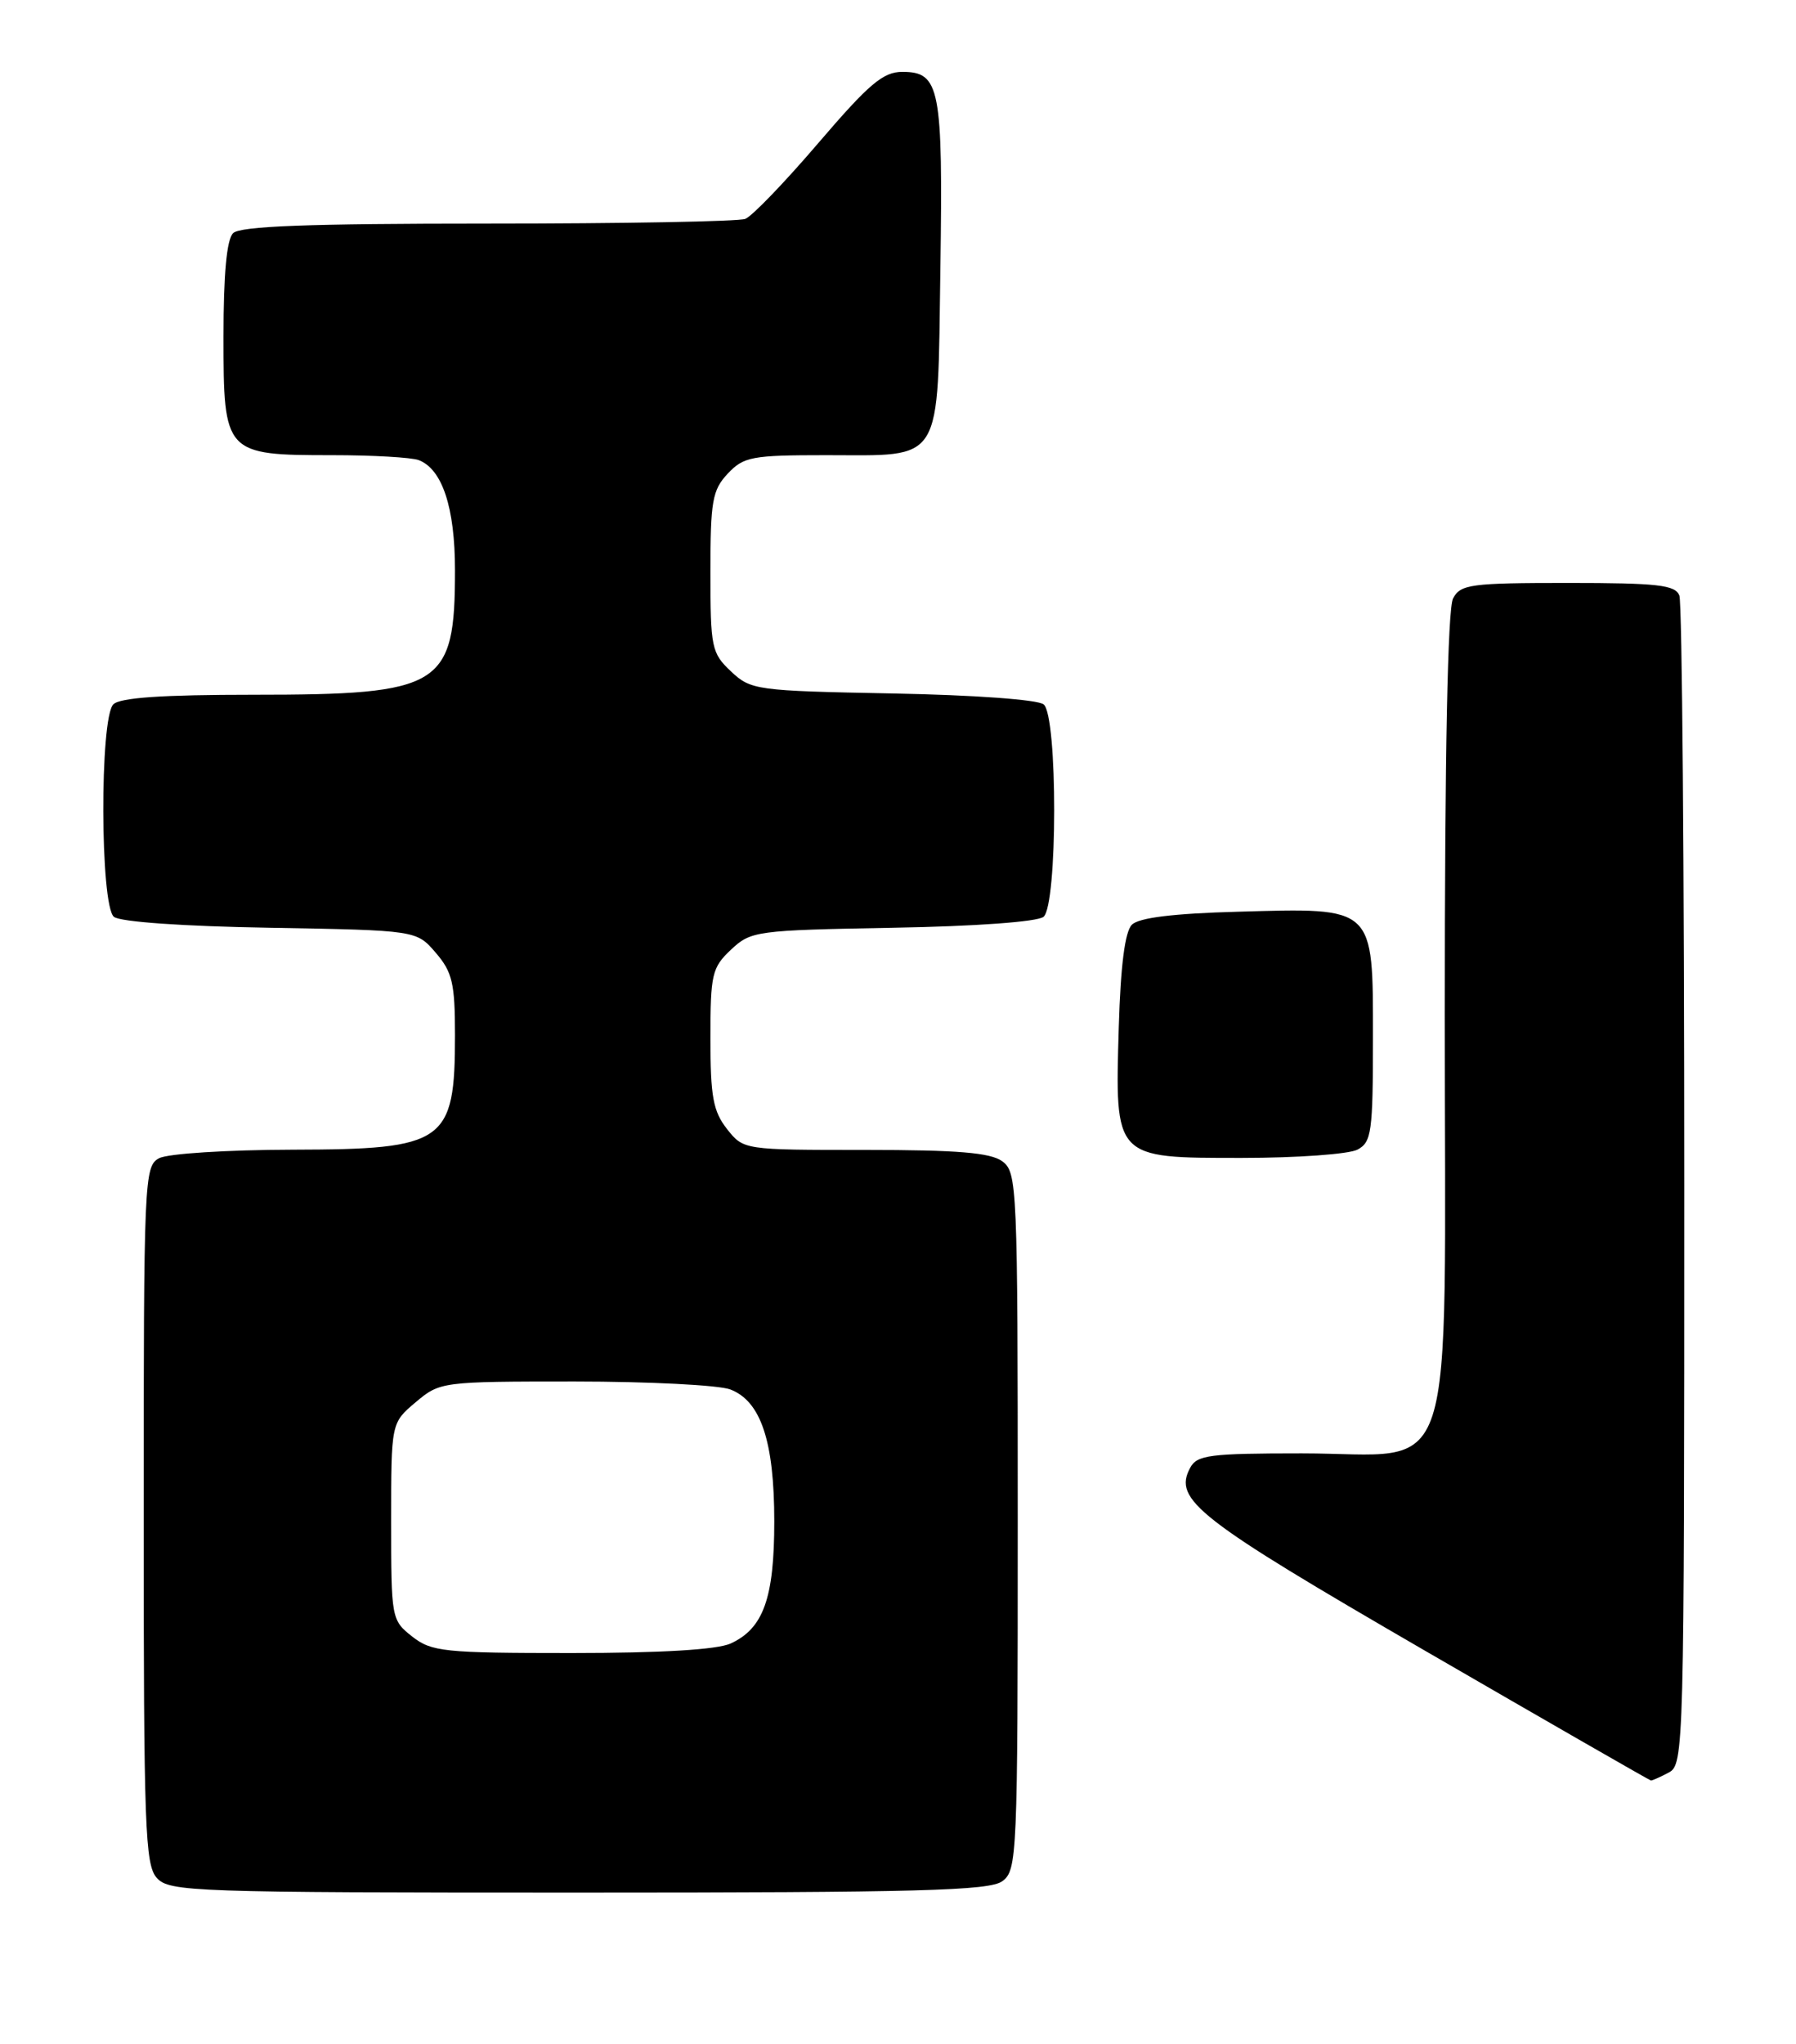 <?xml version="1.0" encoding="UTF-8" standalone="no"?>
<!DOCTYPE svg PUBLIC "-//W3C//DTD SVG 1.1//EN" "http://www.w3.org/Graphics/SVG/1.1/DTD/svg11.dtd" >
<svg xmlns="http://www.w3.org/2000/svg" xmlns:xlink="http://www.w3.org/1999/xlink" version="1.1" viewBox="0 0 225 256">
 <g >
 <path fill="currentColor"
d=" M 125.56 235.58 C 127.43 234.21 127.50 232.57 127.50 190.50 C 127.50 148.43 127.43 146.79 125.56 145.42 C 124.08 144.34 119.96 144.00 108.38 144.00 C 93.15 144.00 93.15 144.00 91.07 141.37 C 89.34 139.16 89.00 137.32 89.00 130.04 C 89.00 121.99 89.19 121.17 91.58 118.92 C 94.07 116.58 94.71 116.49 111.81 116.18 C 122.24 116.00 129.98 115.43 130.73 114.81 C 132.50 113.34 132.52 89.68 130.75 88.21 C 130.03 87.61 122.03 87.03 111.83 86.84 C 94.72 86.51 94.07 86.42 91.58 84.08 C 89.14 81.78 89.00 81.11 89.00 71.64 C 89.00 62.74 89.24 61.37 91.17 59.31 C 93.17 57.19 94.18 57.00 103.48 57.00 C 118.31 57.00 117.44 58.43 117.81 33.62 C 118.14 10.99 117.76 9.00 113.04 9.00 C 110.63 9.00 108.86 10.51 102.52 17.91 C 98.33 22.81 94.21 27.09 93.37 27.41 C 92.53 27.74 78.01 28.00 61.12 28.00 C 38.56 28.00 30.08 28.32 29.20 29.20 C 28.40 30.00 28.00 34.34 28.00 42.14 C 28.00 56.84 28.14 57.00 41.64 57.00 C 46.70 57.00 51.56 57.28 52.46 57.62 C 55.41 58.75 57.00 63.57 57.00 71.39 C 57.00 86.01 55.39 87.00 31.73 87.00 C 20.36 87.00 15.04 87.36 14.20 88.20 C 12.48 89.92 12.54 113.37 14.27 114.81 C 15.03 115.44 22.95 116.00 33.86 116.18 C 52.18 116.50 52.18 116.50 54.59 119.31 C 56.67 121.73 57.00 123.13 57.00 129.62 C 57.00 143.08 55.80 143.93 36.68 143.97 C 28.45 143.99 21.01 144.46 19.93 145.04 C 18.07 146.03 18.00 147.59 18.00 189.71 C 18.00 228.91 18.17 233.53 19.65 235.17 C 21.22 236.90 24.18 237.00 72.46 237.00 C 115.06 237.00 123.94 236.76 125.56 235.58 Z  M 209.07 221.96 C 210.95 220.96 211.00 219.09 211.00 148.55 C 211.00 108.74 210.73 75.45 210.39 74.58 C 209.88 73.25 207.69 73.00 196.43 73.00 C 184.25 73.00 182.98 73.17 182.04 74.93 C 181.36 76.19 181.00 94.35 181.00 126.98 C 181.00 187.71 182.86 182.00 163.08 182.00 C 151.54 182.00 149.96 182.20 149.10 183.81 C 146.95 187.82 149.96 190.16 178.52 206.71 C 193.91 215.62 206.64 222.93 206.82 222.96 C 206.99 222.98 208.00 222.53 209.07 221.96 Z  M 170.07 143.96 C 171.83 143.02 172.00 141.76 172.00 129.99 C 172.00 113.40 172.31 113.68 155.09 114.17 C 146.99 114.39 142.67 114.92 141.80 115.80 C 140.93 116.67 140.39 120.90 140.16 128.59 C 139.68 145.17 139.52 145.00 155.59 145.00 C 162.49 145.00 169.00 144.53 170.07 143.96 Z  M 51.63 204.93 C 49.04 202.89 49.00 202.65 49.00 190.52 C 49.00 178.18 49.00 178.18 52.08 175.59 C 55.12 173.03 55.33 173.00 72.01 173.00 C 81.28 173.00 90.05 173.45 91.48 173.99 C 95.32 175.45 97.00 180.49 97.00 190.52 C 97.00 200.13 95.64 203.93 91.53 205.81 C 89.82 206.58 82.88 207.00 71.59 207.00 C 55.58 207.00 54.07 206.84 51.63 204.93 Z "/>
</g>
</svg>